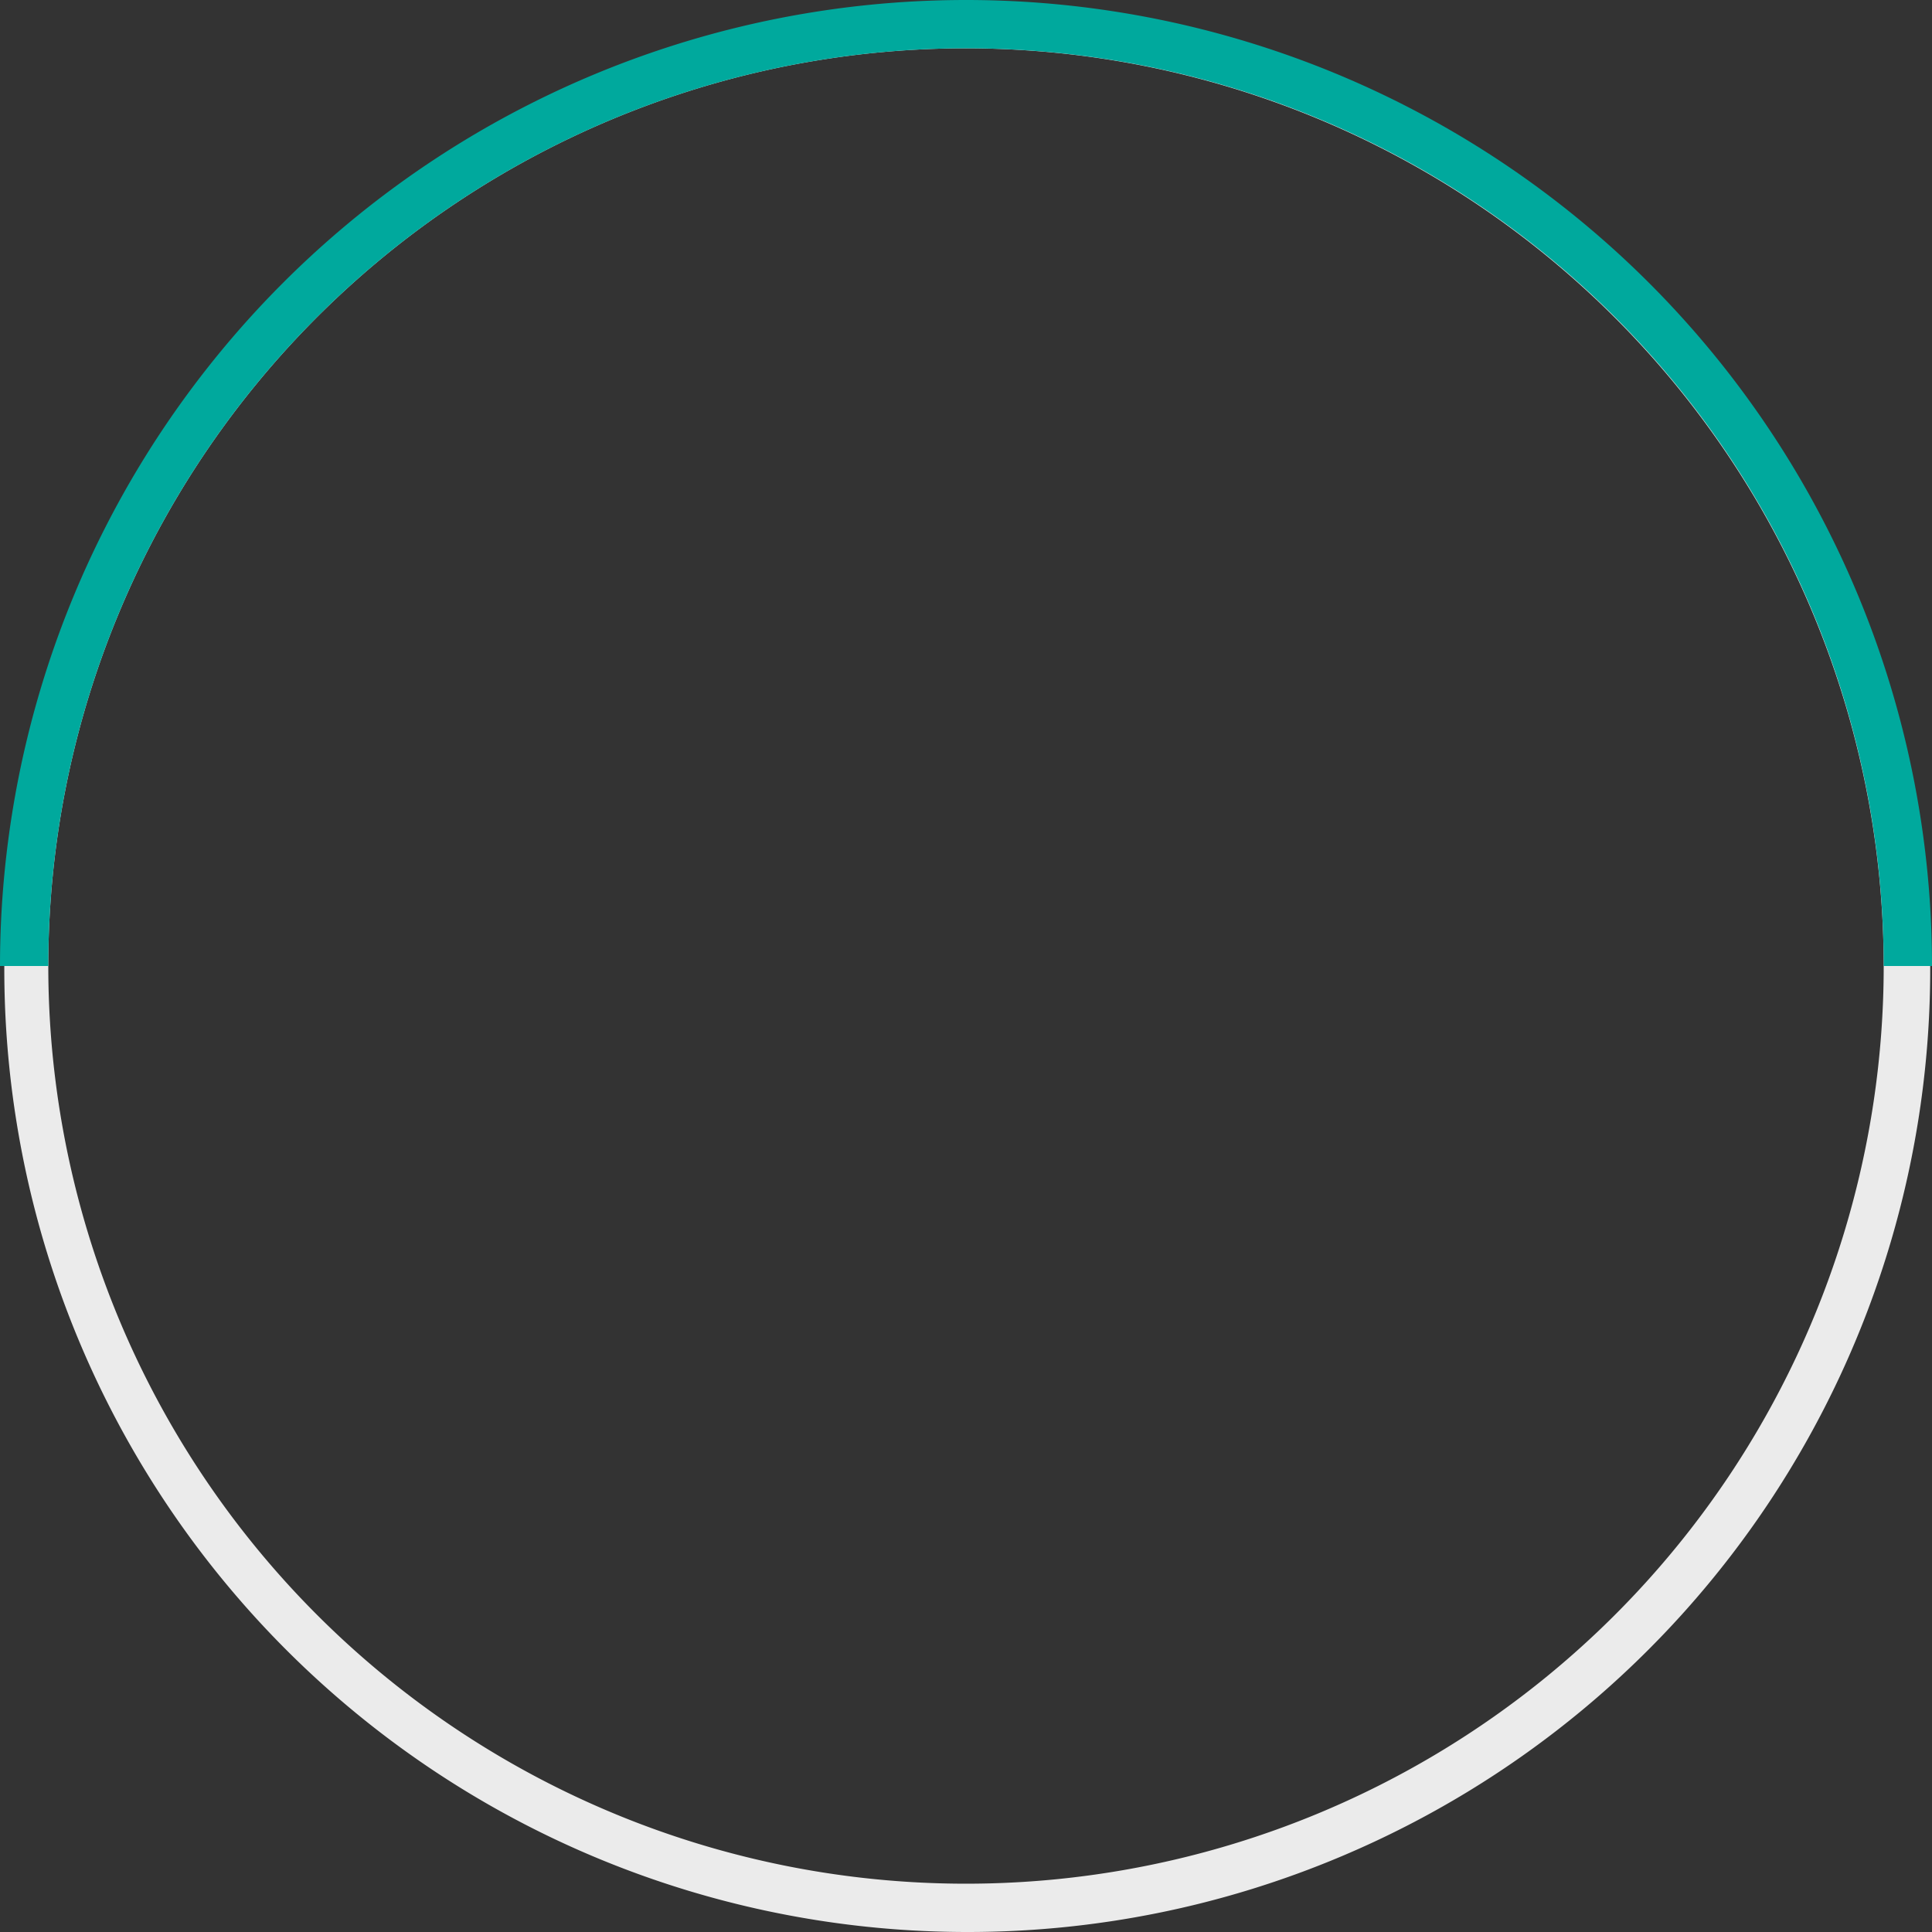 <svg xmlns="http://www.w3.org/2000/svg" width="120" height="120" viewBox="0 0 120 120">
  <rect x="0" y="0" width="120" height="120" fill="#333333" stroke="none"/>
  <g id="shapes" transform="translate(-1400 -2673)">
    <path id="base" d="M1460,2793a59.811,59.811,0,1,1,23.355-4.715A59.627,59.627,0,0,1,1460,2793Zm0-117a57,57,0,1,0,57,57A57.065,57.065,0,0,0,1460,2676Z" fill="#ebebeb"/>
    <path id="fiilled" d="M1403,2733h-3a60,60,0,1,1,120,0h-3a57,57,0,1,0-114,0Z" fill="#00a99d"/>
  </g>
</svg>
